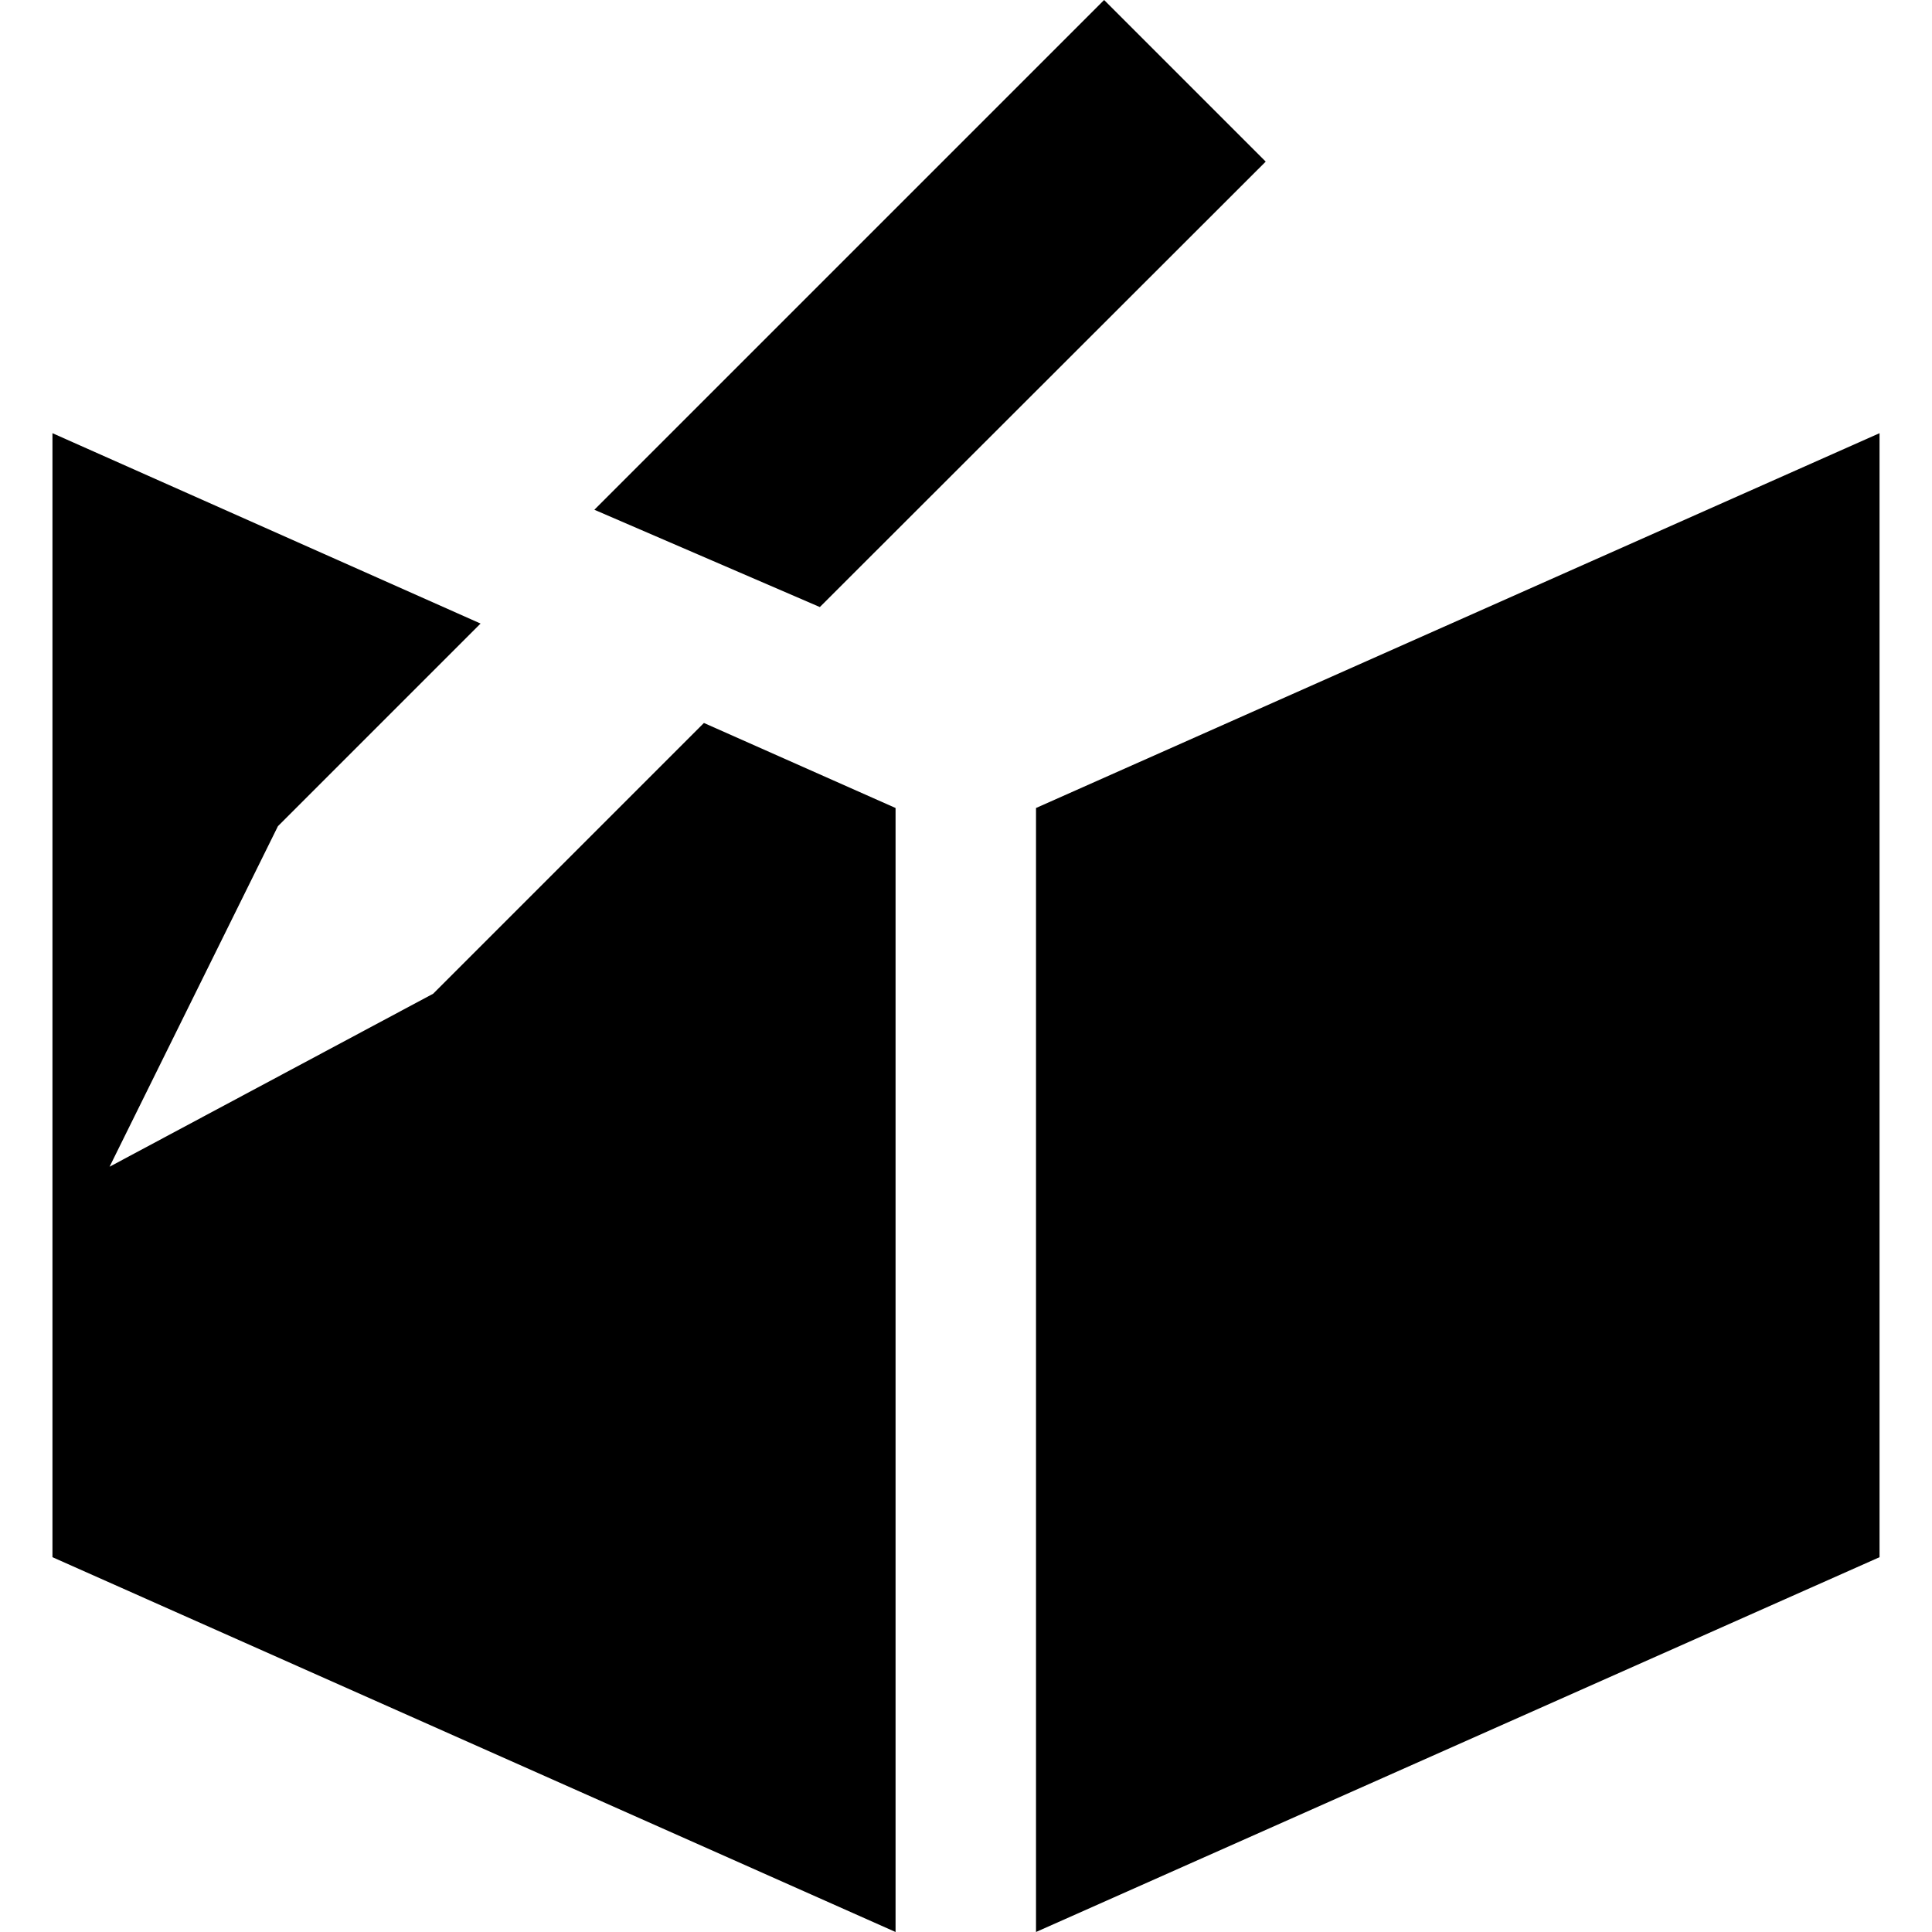 <svg xmlns="http://www.w3.org/2000/svg" aria-hidden="true" focusable="false" viewBox="-1.24 0 45.67 45.67">
  <polygon points="43.19 36.81 23.25 45.67 23.25 19.1 43.19 10.24 43.19 36.81"/>
  <polygon points="9 23.49 1.35 27.58 5.33 19.53 10.12 14.74 0 10.24 0 36.81 19.93 45.67 19.93 19.1 15.4 17.09 9 23.49"/>
  <polygon points="18.14 14.35 12.81 12.05 24.86 0 28.68 3.82 18.14 14.35"/>
</svg>
